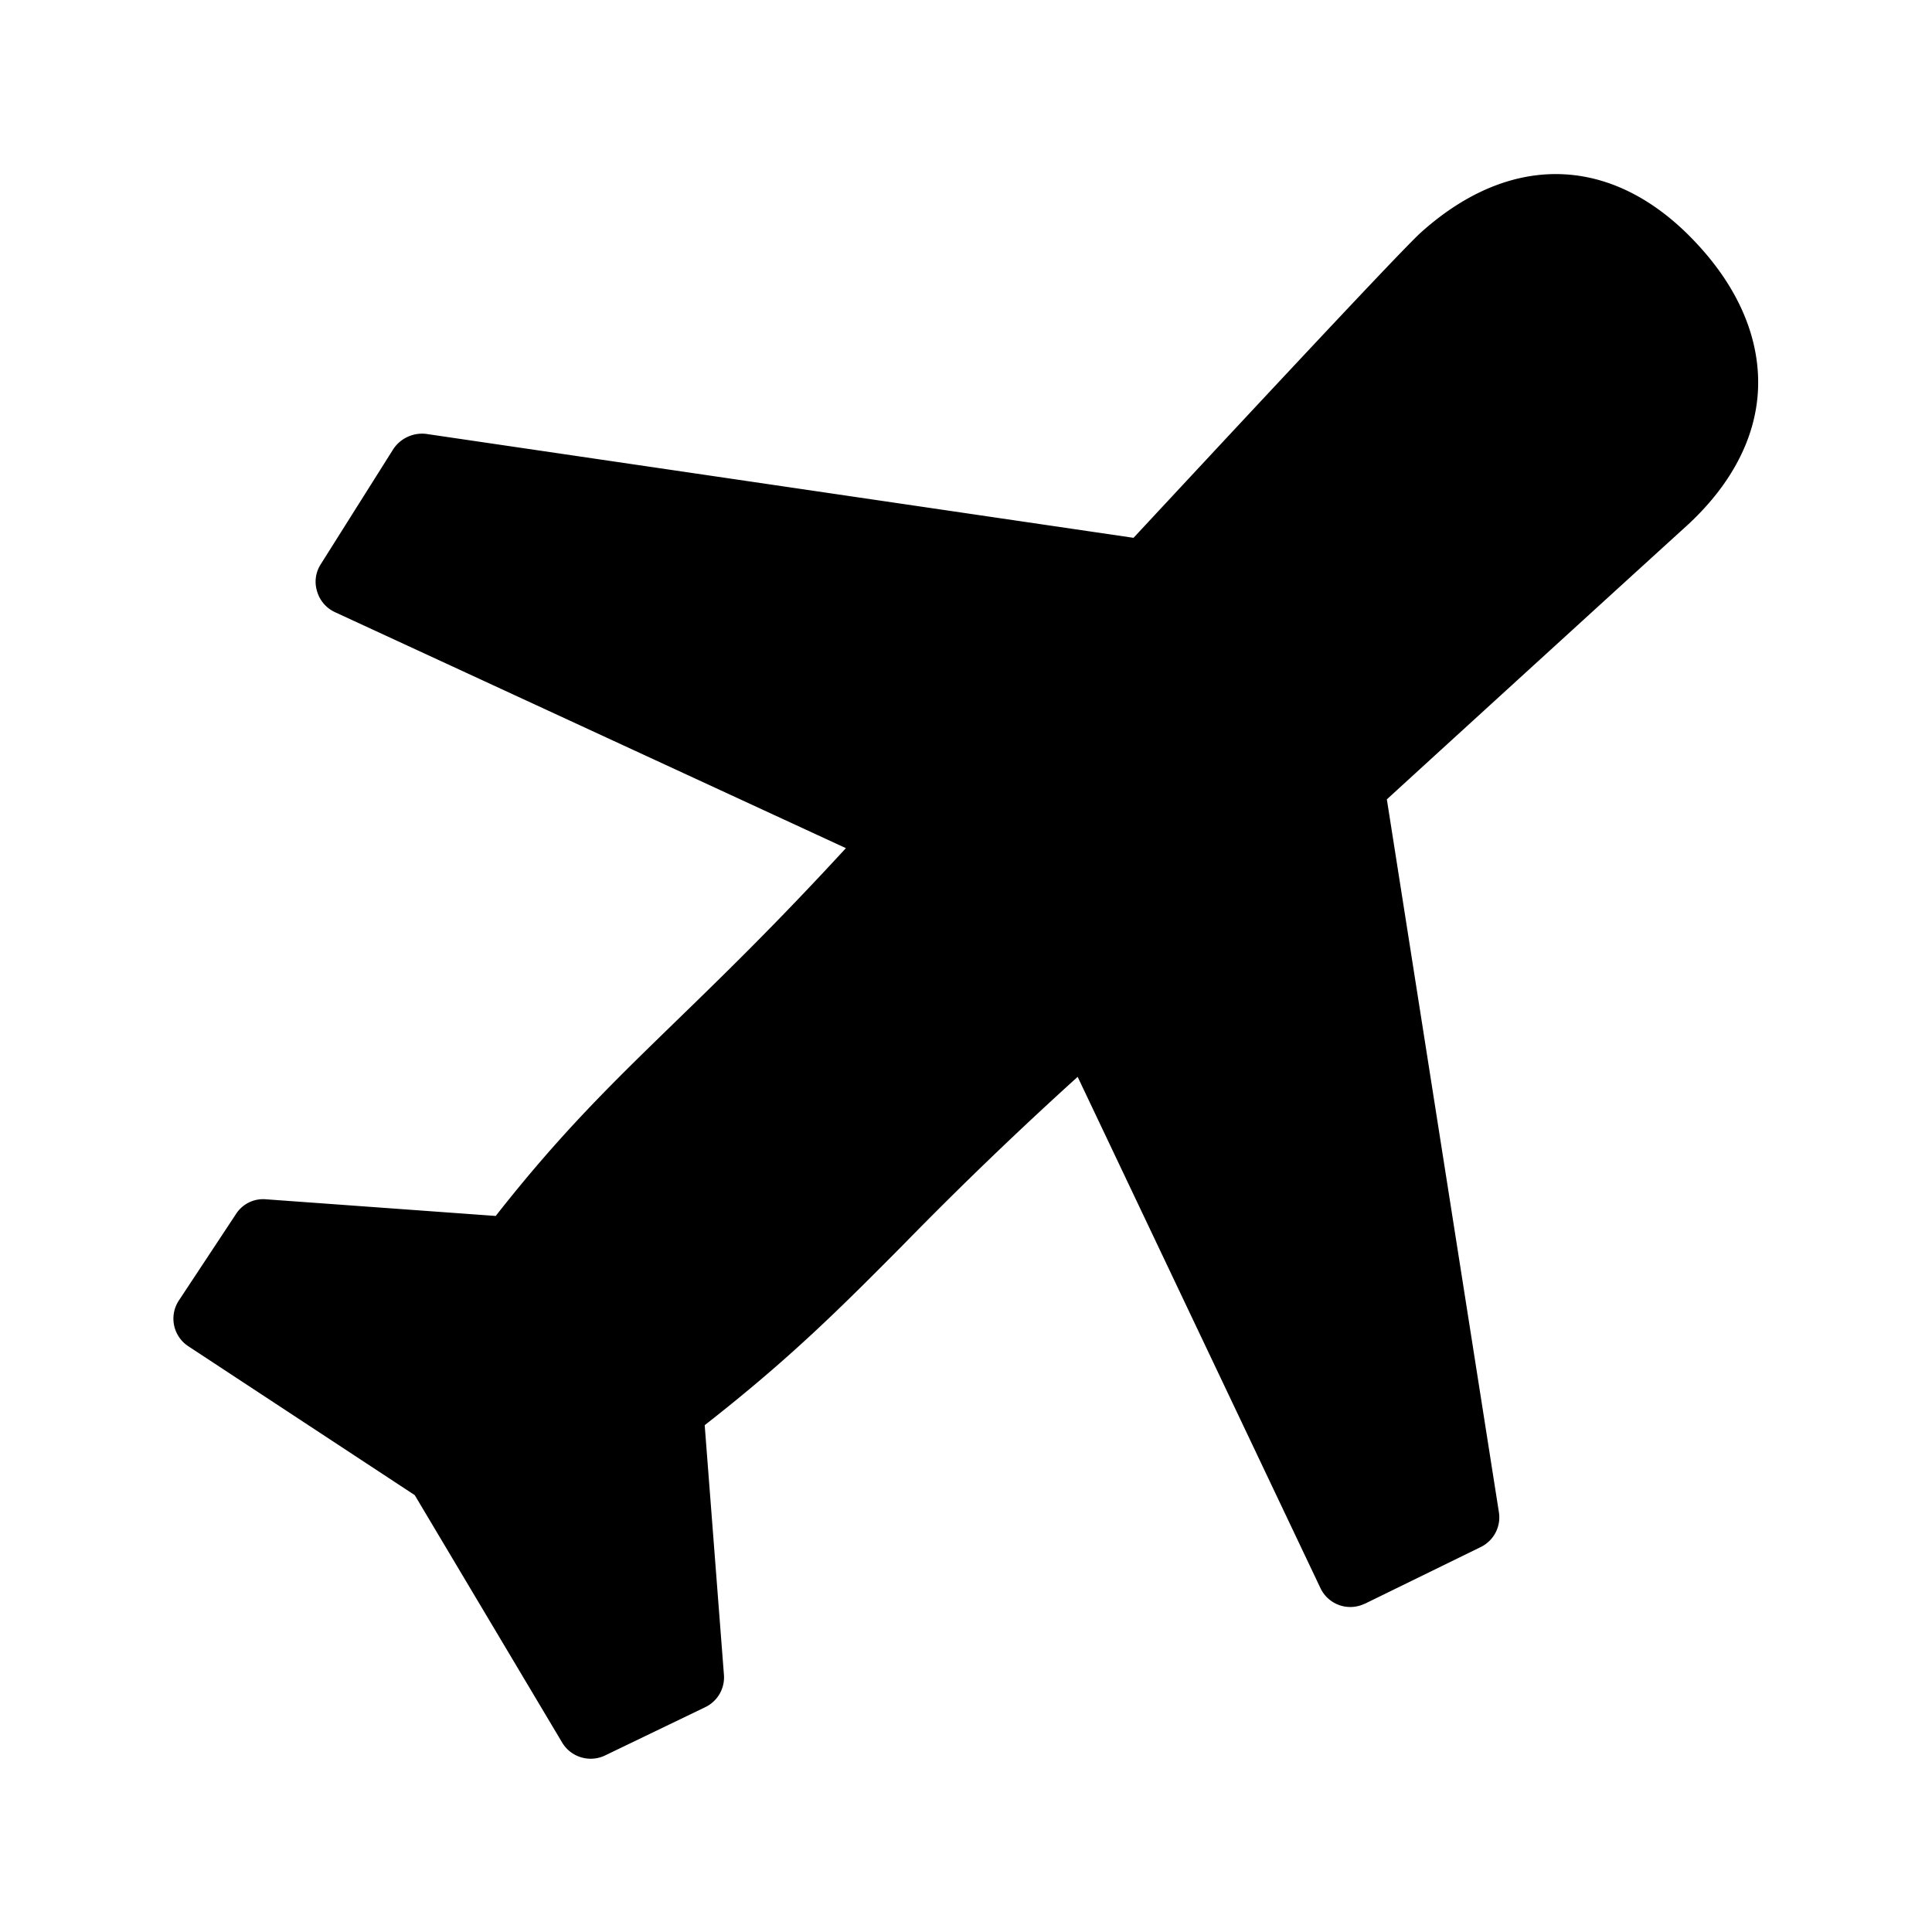 <svg xmlns="http://www.w3.org/2000/svg" width="24" height="24" fill="none"><path fill="#000" d="M21.838 4.852c.031-.608-.216-1.224-.717-1.779-1.028-1.146-2.325-1.213-3.47-.185-.28.252-2.86 3.031-3.57 3.793L5.293 5.39a.43.43 0 0 0-.406.187L3.984 7.01a.4.4 0 0 0-.045.336.41.41 0 0 0 .221.258l6.348 2.932c-.874.95-1.53 1.586-2.118 2.157-.79.768-1.423 1.381-2.232 2.412l-2.855-.207a.4.4 0 0 0-.372.184l-.709 1.073a.41.41 0 0 0 .118.569l2.812 1.849 1.832 3.075c.11.182.339.25.53.16l1.249-.602a.41.41 0 0 0 .23-.4l-.239-3.102c1.067-.834 1.687-1.456 2.46-2.235a49 49 0 0 1 2.173-2.092l3.017 6.353a.41.41 0 0 0 .546.193h.003l1.443-.706a.41.41 0 0 0 .224-.431L17.228 9.93c.703-.644 3.467-3.165 3.708-3.383.558-.505.871-1.09.902-1.695"/></svg>
